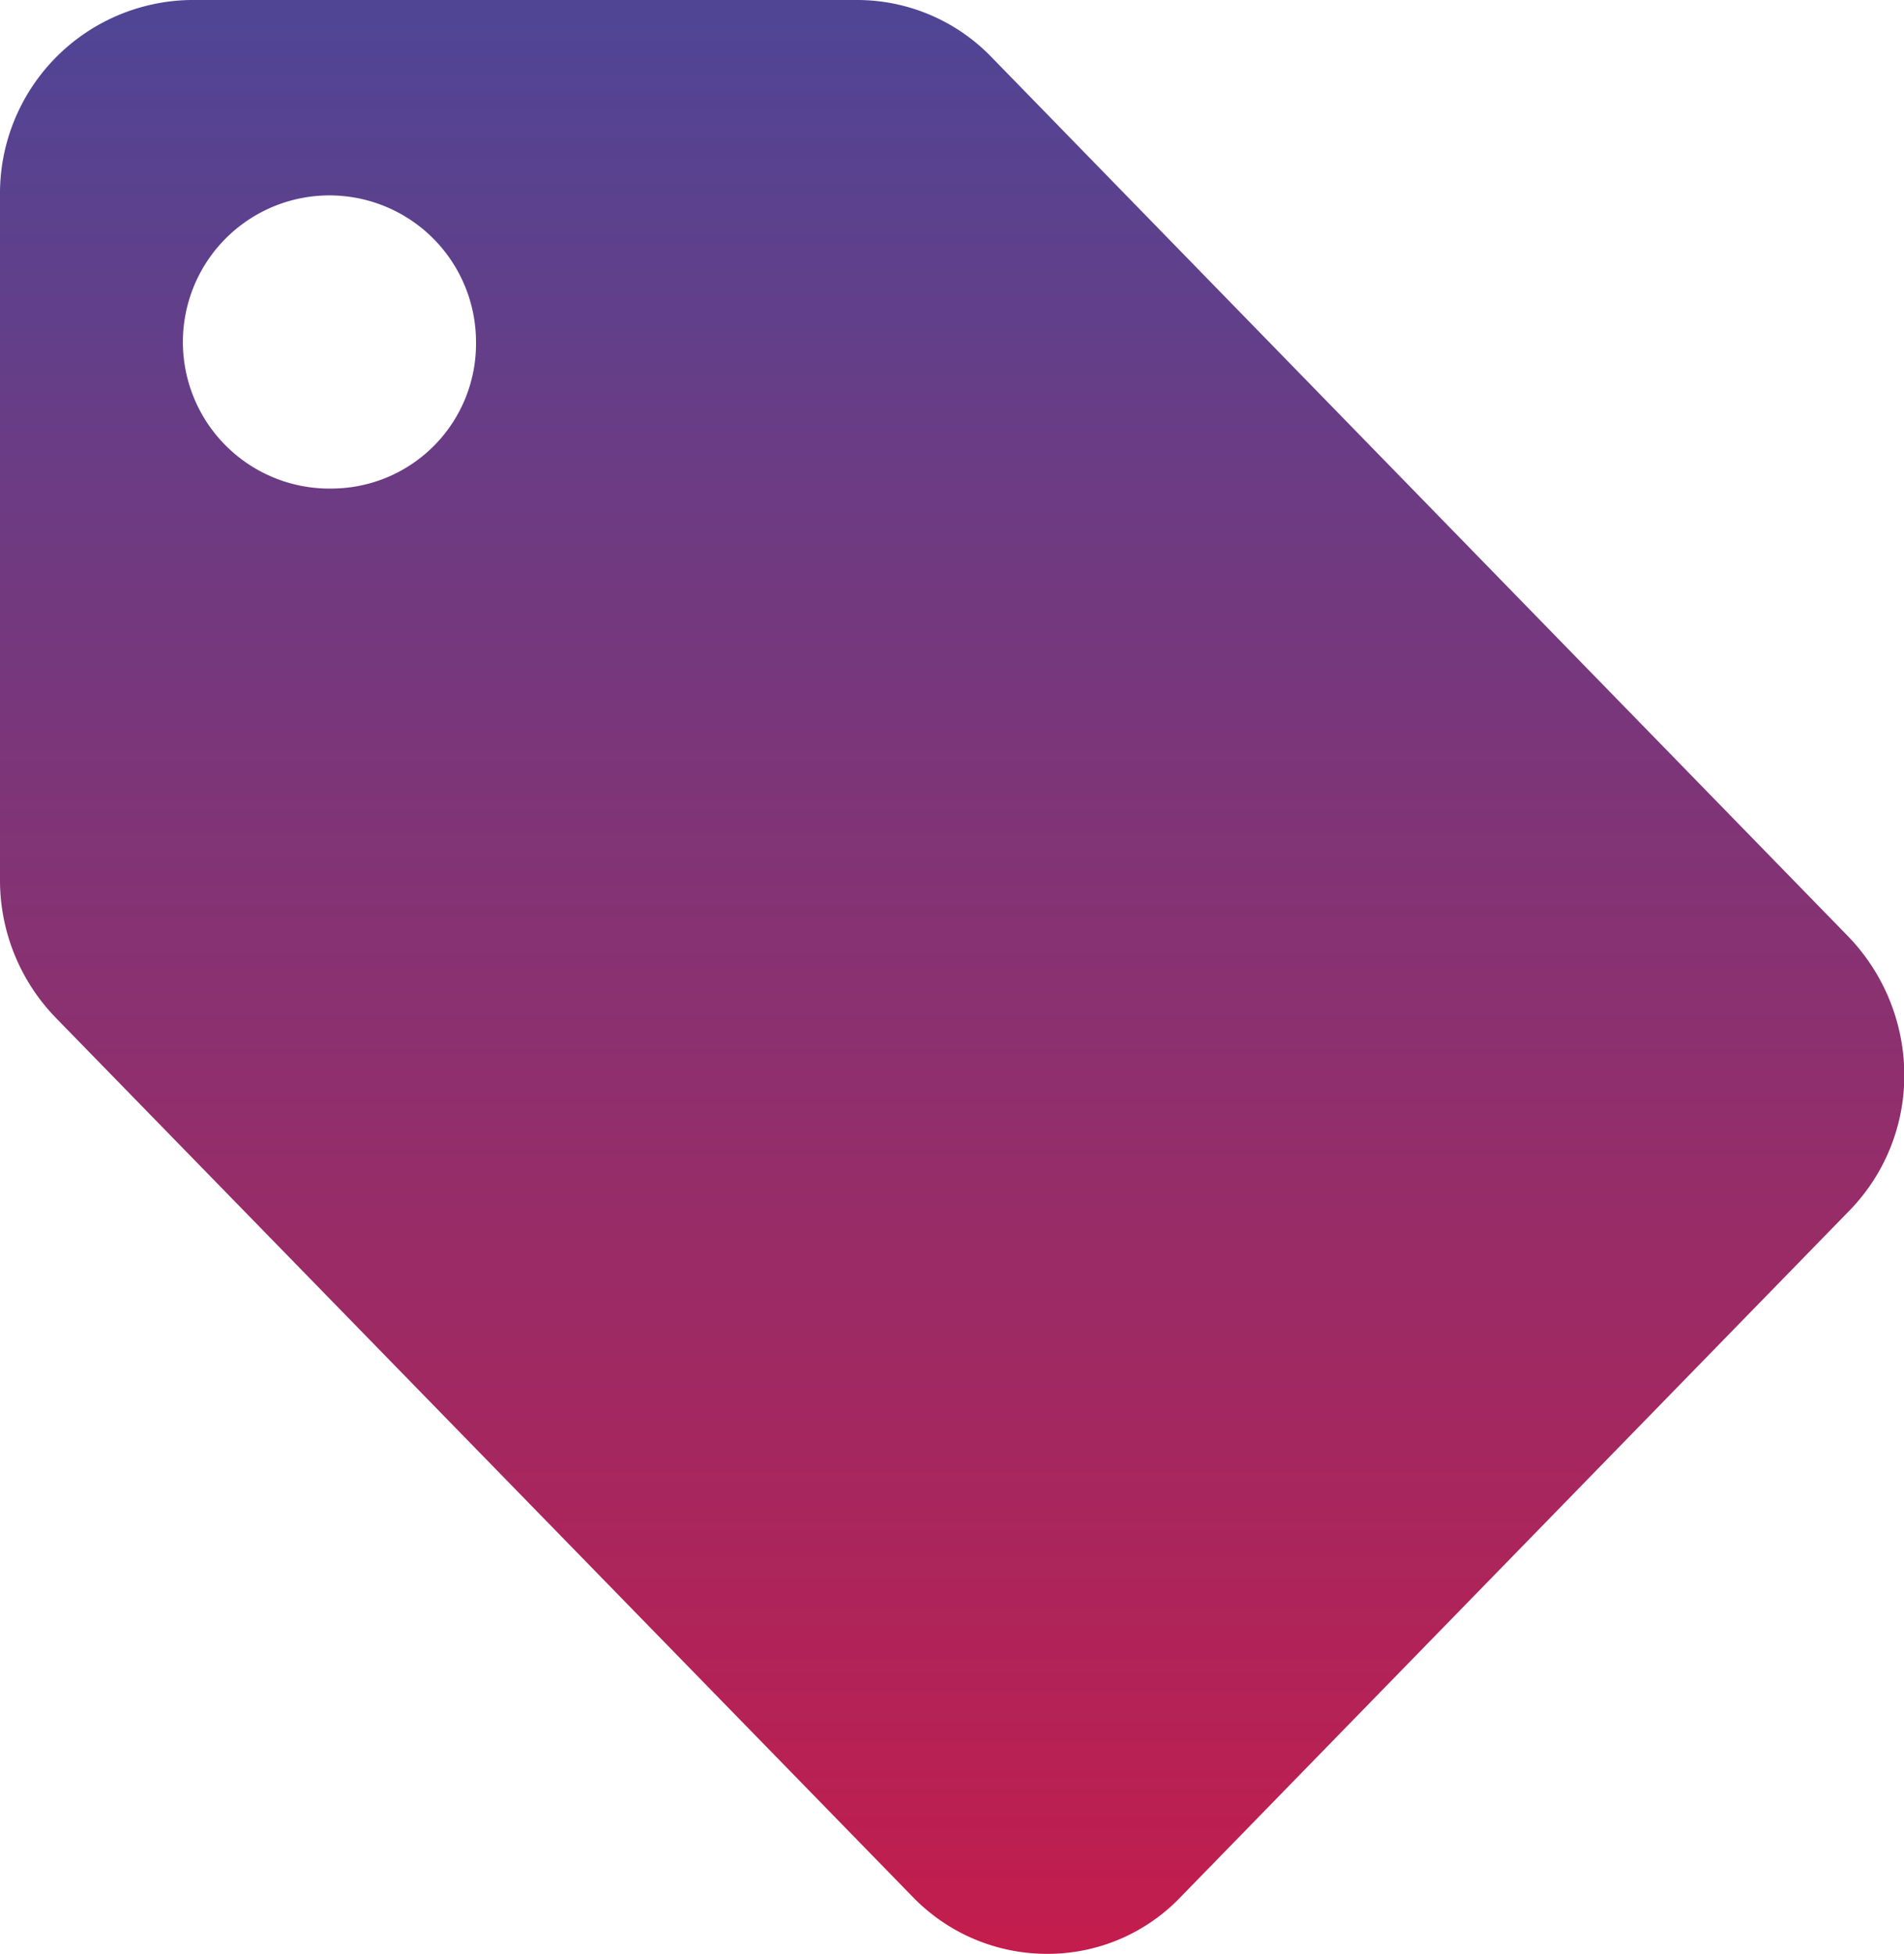 <svg xmlns="http://www.w3.org/2000/svg" xmlns:xlink="http://www.w3.org/1999/xlink" width="24.996" height="25.649" viewBox="0 0 24.996 25.649">
  <defs>
    <linearGradient id="linear-gradient" x1="0.5" x2="0.5" y2="1" gradientUnits="objectBoundingBox">
      <stop offset="0" stop-color="#504595"/>
      <stop offset="1" stop-color="#c21d4d"/>
    </linearGradient>
  </defs>
  <path id="ic_local_offer_24px" d="M26.259,14.286,15.011,2.744A2.452,2.452,0,0,0,13.248,2H4.5A2.54,2.54,0,0,0,2,4.565v8.977a2.593,2.593,0,0,0,.737,1.821L13.986,26.9a2.452,2.452,0,0,0,1.762.744,2.414,2.414,0,0,0,1.762-.757l8.749-8.977A2.54,2.54,0,0,0,27,16.107,2.625,2.625,0,0,0,26.259,14.286ZM6.374,8.412A1.924,1.924,0,1,1,8.249,6.488,1.9,1.9,0,0,1,6.374,8.412Z" transform="translate(-2 -2)" fill="url(#linear-gradient)"/>
</svg>
